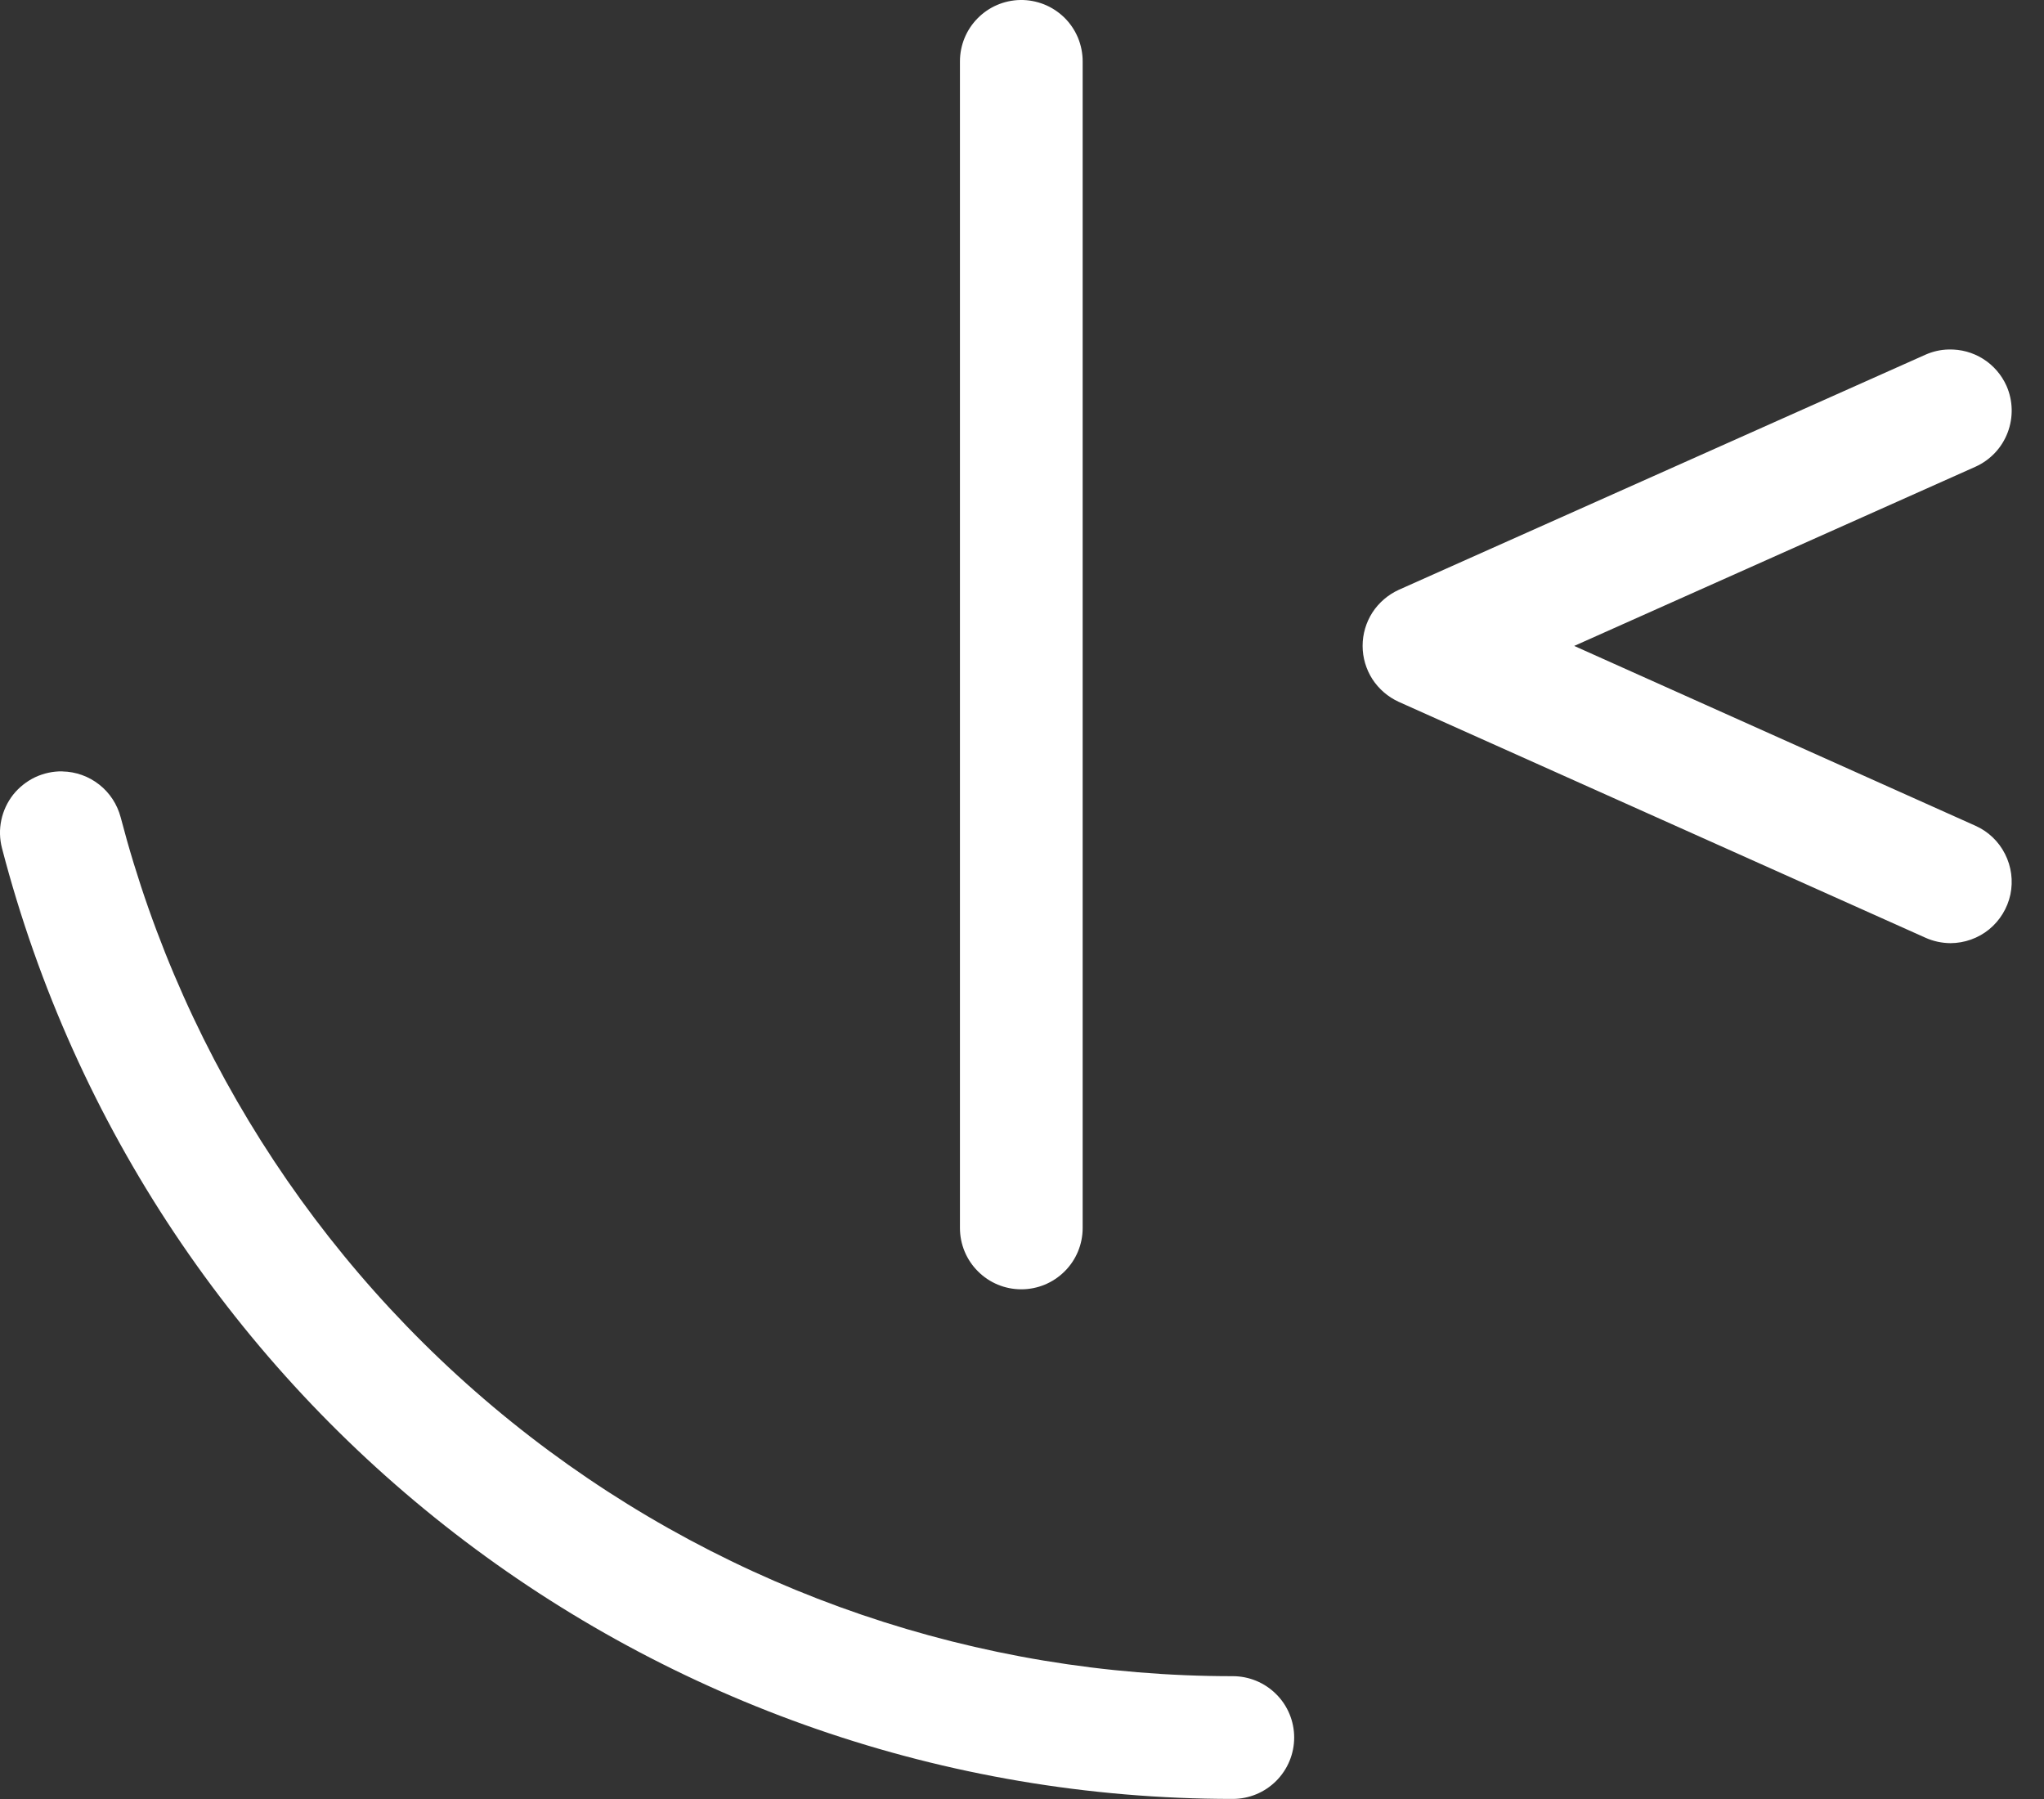 <svg width="25" height="22" viewBox="0 0 25 22" fill="none" xmlns="http://www.w3.org/2000/svg">
<rect x="0" y="0" width="25" height="22" fill="#333333" stroke="none"/>
<g id="simple-icons_frontendmentor">
<path id="Shape" fill-rule="evenodd" clip-rule="evenodd" d="M12.477 0C12.28 0.004 12.093 0.085 11.956 0.225C11.818 0.365 11.741 0.554 11.741 0.751V15.017C11.741 15.216 11.82 15.407 11.961 15.547C12.101 15.688 12.292 15.767 12.491 15.767C12.691 15.767 12.881 15.688 13.022 15.547C13.163 15.407 13.242 15.216 13.242 15.017V0.751C13.242 0.651 13.222 0.552 13.184 0.46C13.145 0.368 13.089 0.285 13.018 0.215C12.946 0.145 12.862 0.09 12.769 0.053C12.677 0.017 12.578 -0.002 12.478 0H12.477ZM23.833 4.274C23.735 4.276 23.639 4.298 23.549 4.338L17.108 7.213C16.977 7.273 16.865 7.369 16.786 7.49C16.708 7.612 16.666 7.753 16.666 7.898C16.666 8.043 16.708 8.184 16.786 8.306C16.865 8.427 16.977 8.523 17.108 8.583L23.549 11.467C23.646 11.511 23.751 11.533 23.857 11.534C24.028 11.533 24.195 11.474 24.328 11.366C24.461 11.257 24.553 11.107 24.589 10.939C24.624 10.771 24.601 10.596 24.523 10.443C24.446 10.29 24.318 10.168 24.161 10.098L19.254 7.899L24.161 5.708C24.343 5.626 24.484 5.477 24.555 5.291C24.626 5.105 24.621 4.899 24.541 4.718C24.48 4.582 24.38 4.467 24.254 4.388C24.128 4.309 23.982 4.27 23.833 4.274ZM0.429 9.505C0.534 9.456 0.648 9.431 0.764 9.433V9.434C0.928 9.437 1.086 9.494 1.214 9.595C1.343 9.696 1.434 9.837 1.476 9.995C2.261 13.004 4.023 15.667 6.484 17.568C8.946 19.469 11.968 20.499 15.078 20.498C15.277 20.498 15.468 20.577 15.609 20.718C15.75 20.858 15.829 21.049 15.829 21.248C15.829 21.447 15.75 21.638 15.609 21.779C15.468 21.92 15.277 21.999 15.078 21.999C7.996 21.999 1.804 17.217 0.024 10.371C-0.005 10.259 -0.008 10.142 0.016 10.029C0.04 9.915 0.09 9.809 0.161 9.718C0.233 9.628 0.325 9.555 0.429 9.505Z" fill="white"/>
</g>
</svg>
